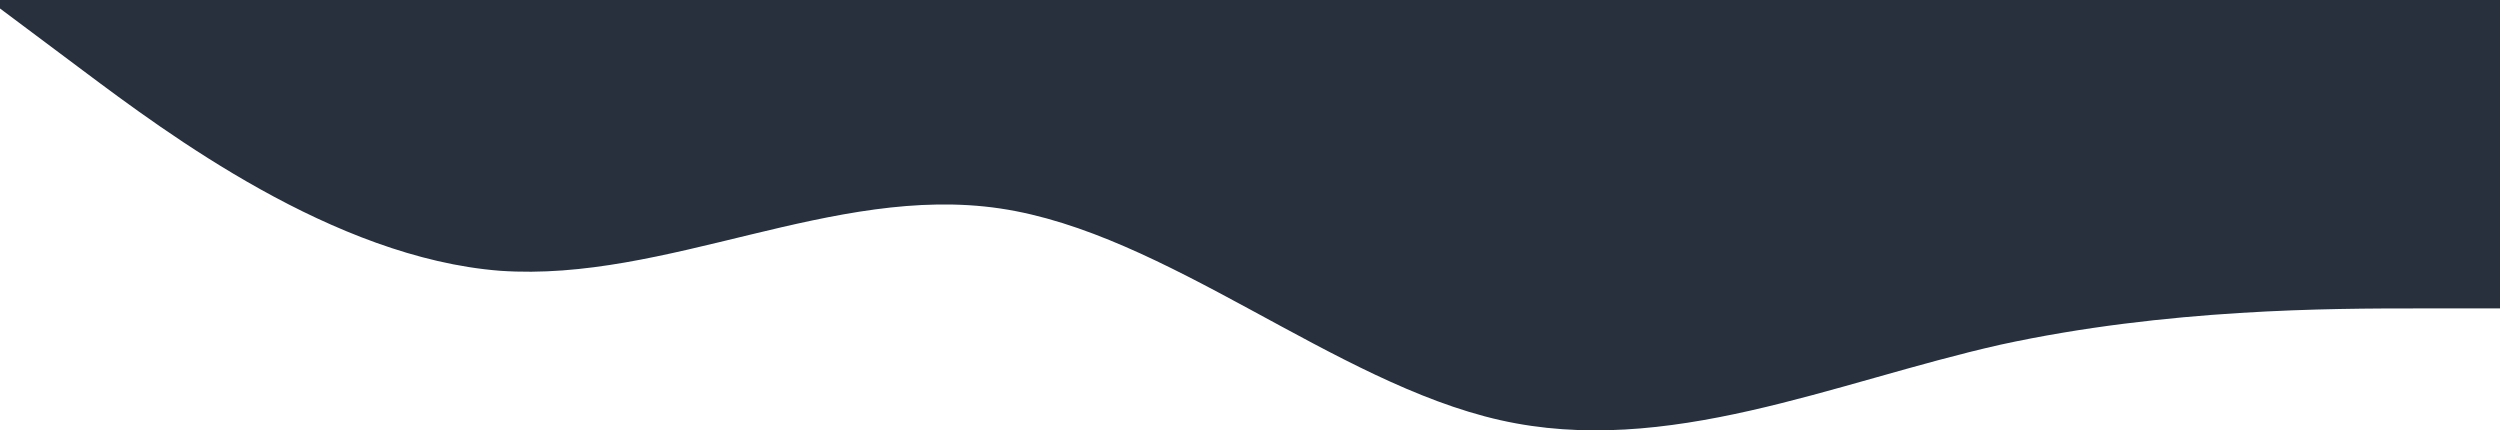 <svg width="1278" height="220" viewBox="0 0 1278 220" fill="none" xmlns="http://www.w3.org/2000/svg">
<path fill-rule="evenodd" clip-rule="evenodd" d="M0 4.335L42.6 36.196C85.2 68.058 170.4 131.781 255.6 138.419C340.8 144.393 426 93.945 511.2 106.557C596.4 119.169 681.6 195.504 766.8 214.754C852 234.003 937.2 195.504 1022.4 176.254C1107.6 157.668 1192.8 157.668 1235.4 157.668H1278V-72H1235.4C1192.8 -72 1107.6 -72 1022.4 -72C937.2 -72 852 -72 766.8 -72C681.6 -72 596.4 -72 511.2 -72C426 -72 340.8 -72 255.6 -72C170.4 -72 85.2 -72 42.6 -72H0V4.335Z" fill="#28303D"/>
</svg>
